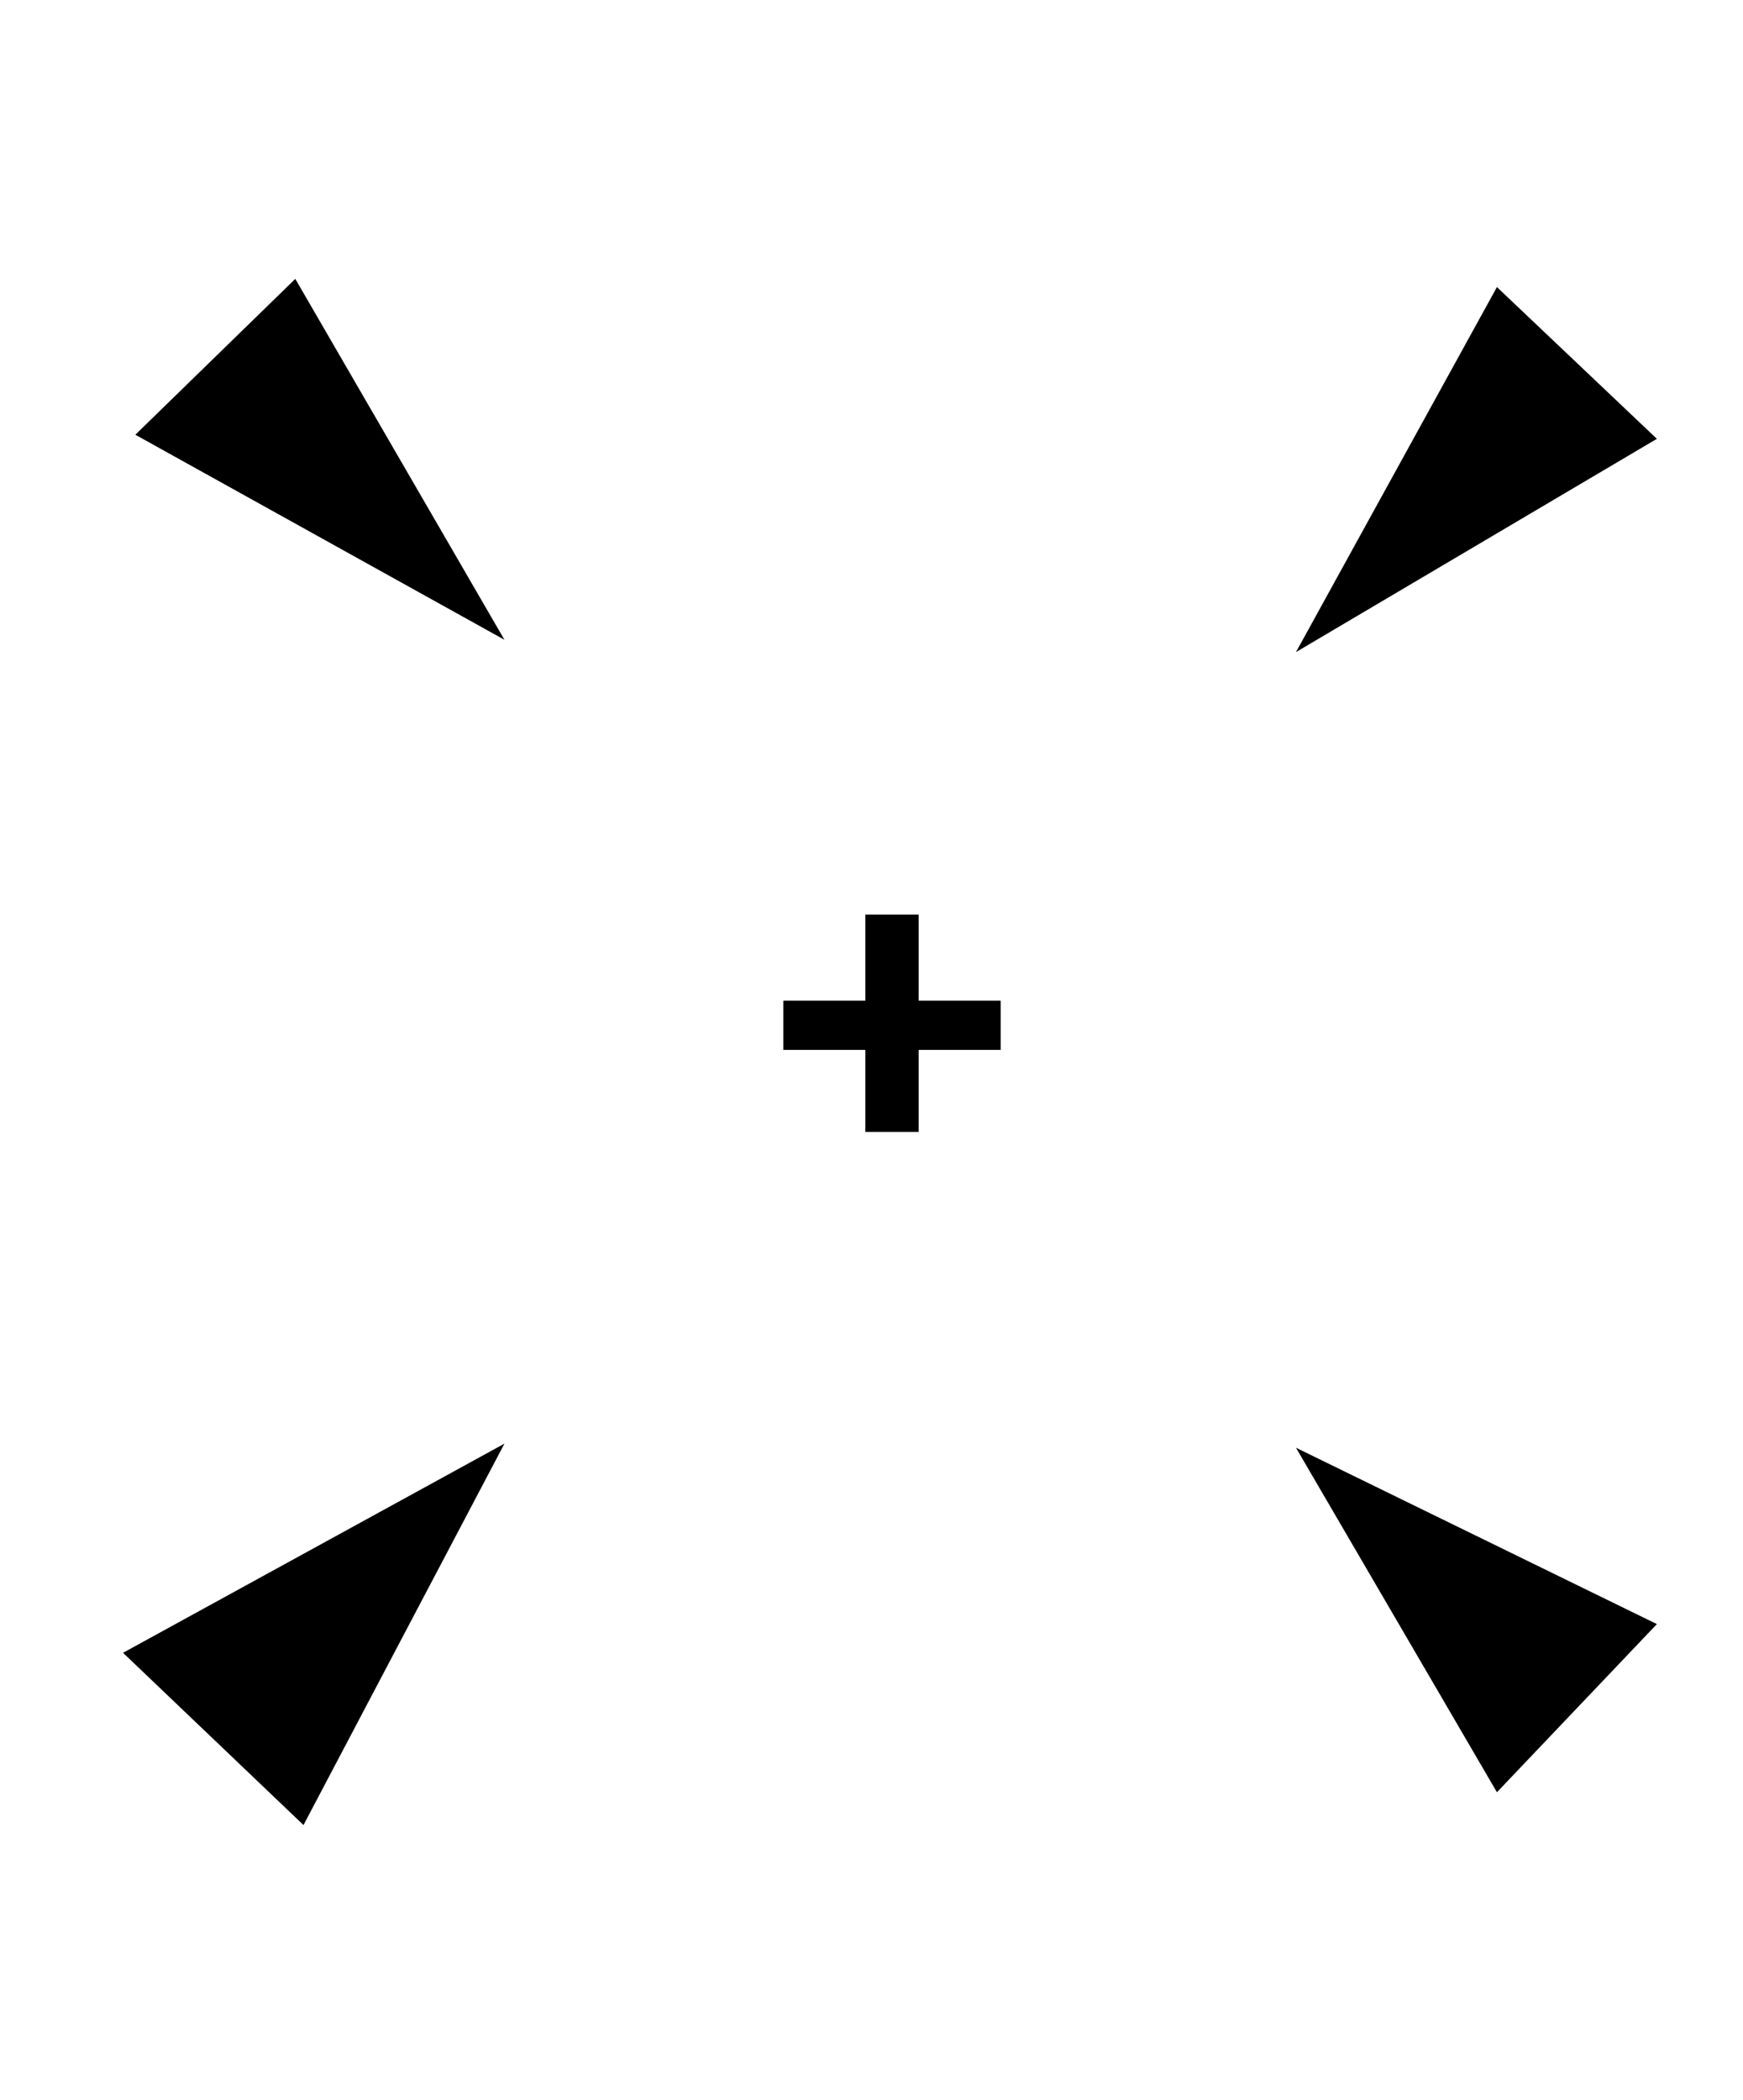 <?xml version="1.0" standalone="no"?>
<!DOCTYPE svg PUBLIC "-//W3C//DTD SVG 1.1//EN" "http://www.w3.org/Graphics/SVG/1.1/DTD/svg11.dtd" >
<svg xmlns="http://www.w3.org/2000/svg" xmlns:xlink="http://www.w3.org/1999/xlink" version="1.1" viewBox="-10 0 425 512">
   <path fill="currentColor"
d="M201 223h13v21h20v12h-20v20h-13v-20h-20v-12h20v-21zM306 353l88 43l-39 41zM113 352l-49 93l-44 -42zM113 156l-90 -50l39 -38zM306 159l49 -89l39 37z" />
</svg>
